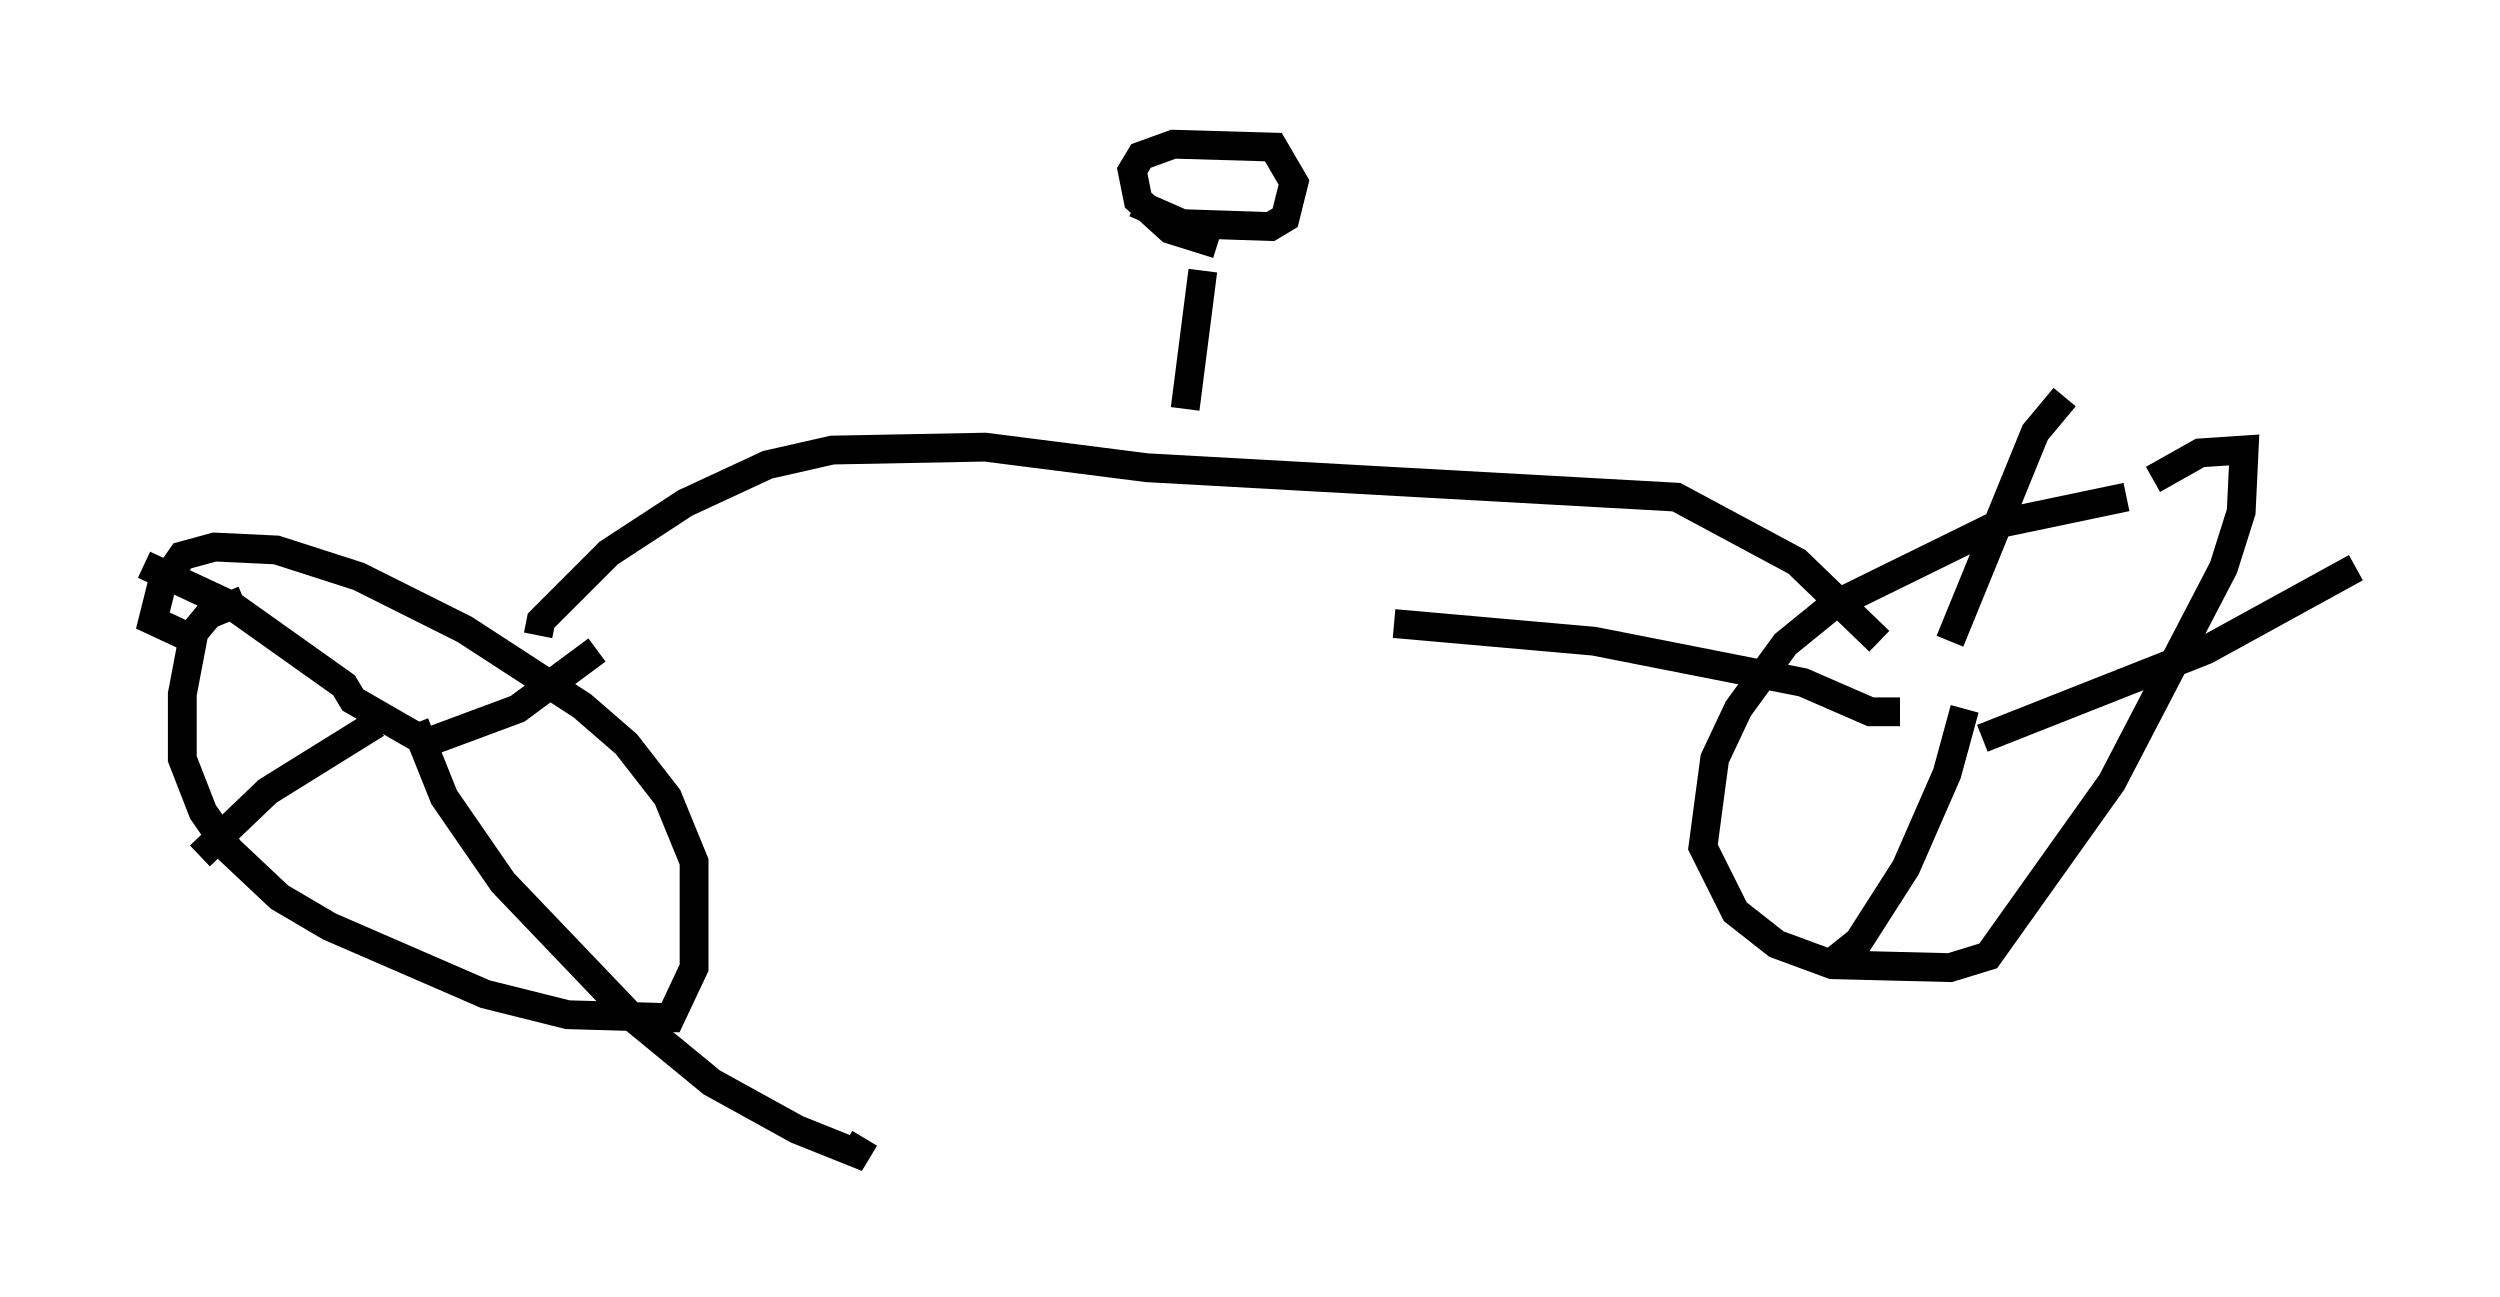 <?xml version="1.0" encoding="utf-8" ?>
<svg baseProfile="full" height="45.015" version="1.1" width="86.768" xmlns="http://www.w3.org/2000/svg" xmlns:ev="http://www.w3.org/2001/xml-events" xmlns:xlink="http://www.w3.org/1999/xlink"><defs /><rect fill="white" height="45.015" width="86.768" x="0" y="0" /><path d="M76.867, 17.148 m-3.063, 0.102 l-4.39, 0.919 -5.819, 2.858 l-1.633, 1.327 -1.633, 2.246 l-0.817, 1.735 -0.408, 3.063 l1.123, 2.246 1.429, 1.123 l1.94, 0.715 4.083, 0.102 l1.327, -0.408 4.288, -6.023 l3.879, -7.452 0.613, -1.94 l0.102, -2.144 -1.531, 0.102 l-1.633, 0.919 m-66.253, 4.185 l-1.225, 0.51 -0.51, 0.613 l-0.408, 2.144 0.0, 2.246 l0.715, 1.838 0.919, 1.327 l1.735, 1.633 1.735, 1.021 l5.41, 2.348 2.858, 0.715 l3.573, 0.102 0.817, -1.735 l0.0, -3.675 -0.919, -2.246 l-1.429, -1.838 -1.531, -1.327 l-4.083, -2.654 -3.675, -1.838 l-2.858, -0.919 -2.144, -0.102 l-1.123, 0.306 -0.715, 1.021 l-0.306, 1.225 1.531, 0.715 m7.758, 3.675 l0.0, 0.0 m-0.204, 0.0 l3.573, -1.327 2.756, -2.042 m-5.819, 3.267 l-2.654, -1.531 -0.306, -0.51 l-3.879, -2.756 -3.063, -1.429 m8.065, 5.513 l-3.777, 2.348 -2.348, 2.246 m7.452, -4.594 l1.021, 2.552 2.042, 2.96 l4.39, 4.594 2.858, 2.348 l2.96, 1.633 2.042, 0.817 l0.306, -0.51 m38.792, -13.883 l7.758, -3.063 5.206, -2.858 m-15.823, 5.002 l-1.021, 0.0 -2.348, -1.021 l-7.248, -1.429 -6.942, -0.613 m19.804, 2.96 l-0.613, 2.246 -1.429, 3.267 l-1.633, 2.552 -1.021, 0.817 m4.185, -11.229 l2.96, -7.248 1.021, -1.225 m-52.982, 8.269 l0.102, -0.51 2.348, -2.348 l2.654, -1.735 2.858, -1.327 l2.246, -0.51 5.308, -0.102 l5.615, 0.715 18.375, 1.021 l4.185, 2.246 2.858, 2.756 m-24.092, -8.065 l0.613, -4.798 m-2.348, -2.348 l1.633, 0.715 3.063, 0.102 l0.51, -0.306 0.306, -1.225 l-0.715, -1.225 -3.471, -0.102 l-1.123, 0.408 -0.306, 0.51 l0.204, 1.021 1.123, 1.021 l1.633, 0.51 " fill="none" stroke="black" stroke-width="1" /></svg>
